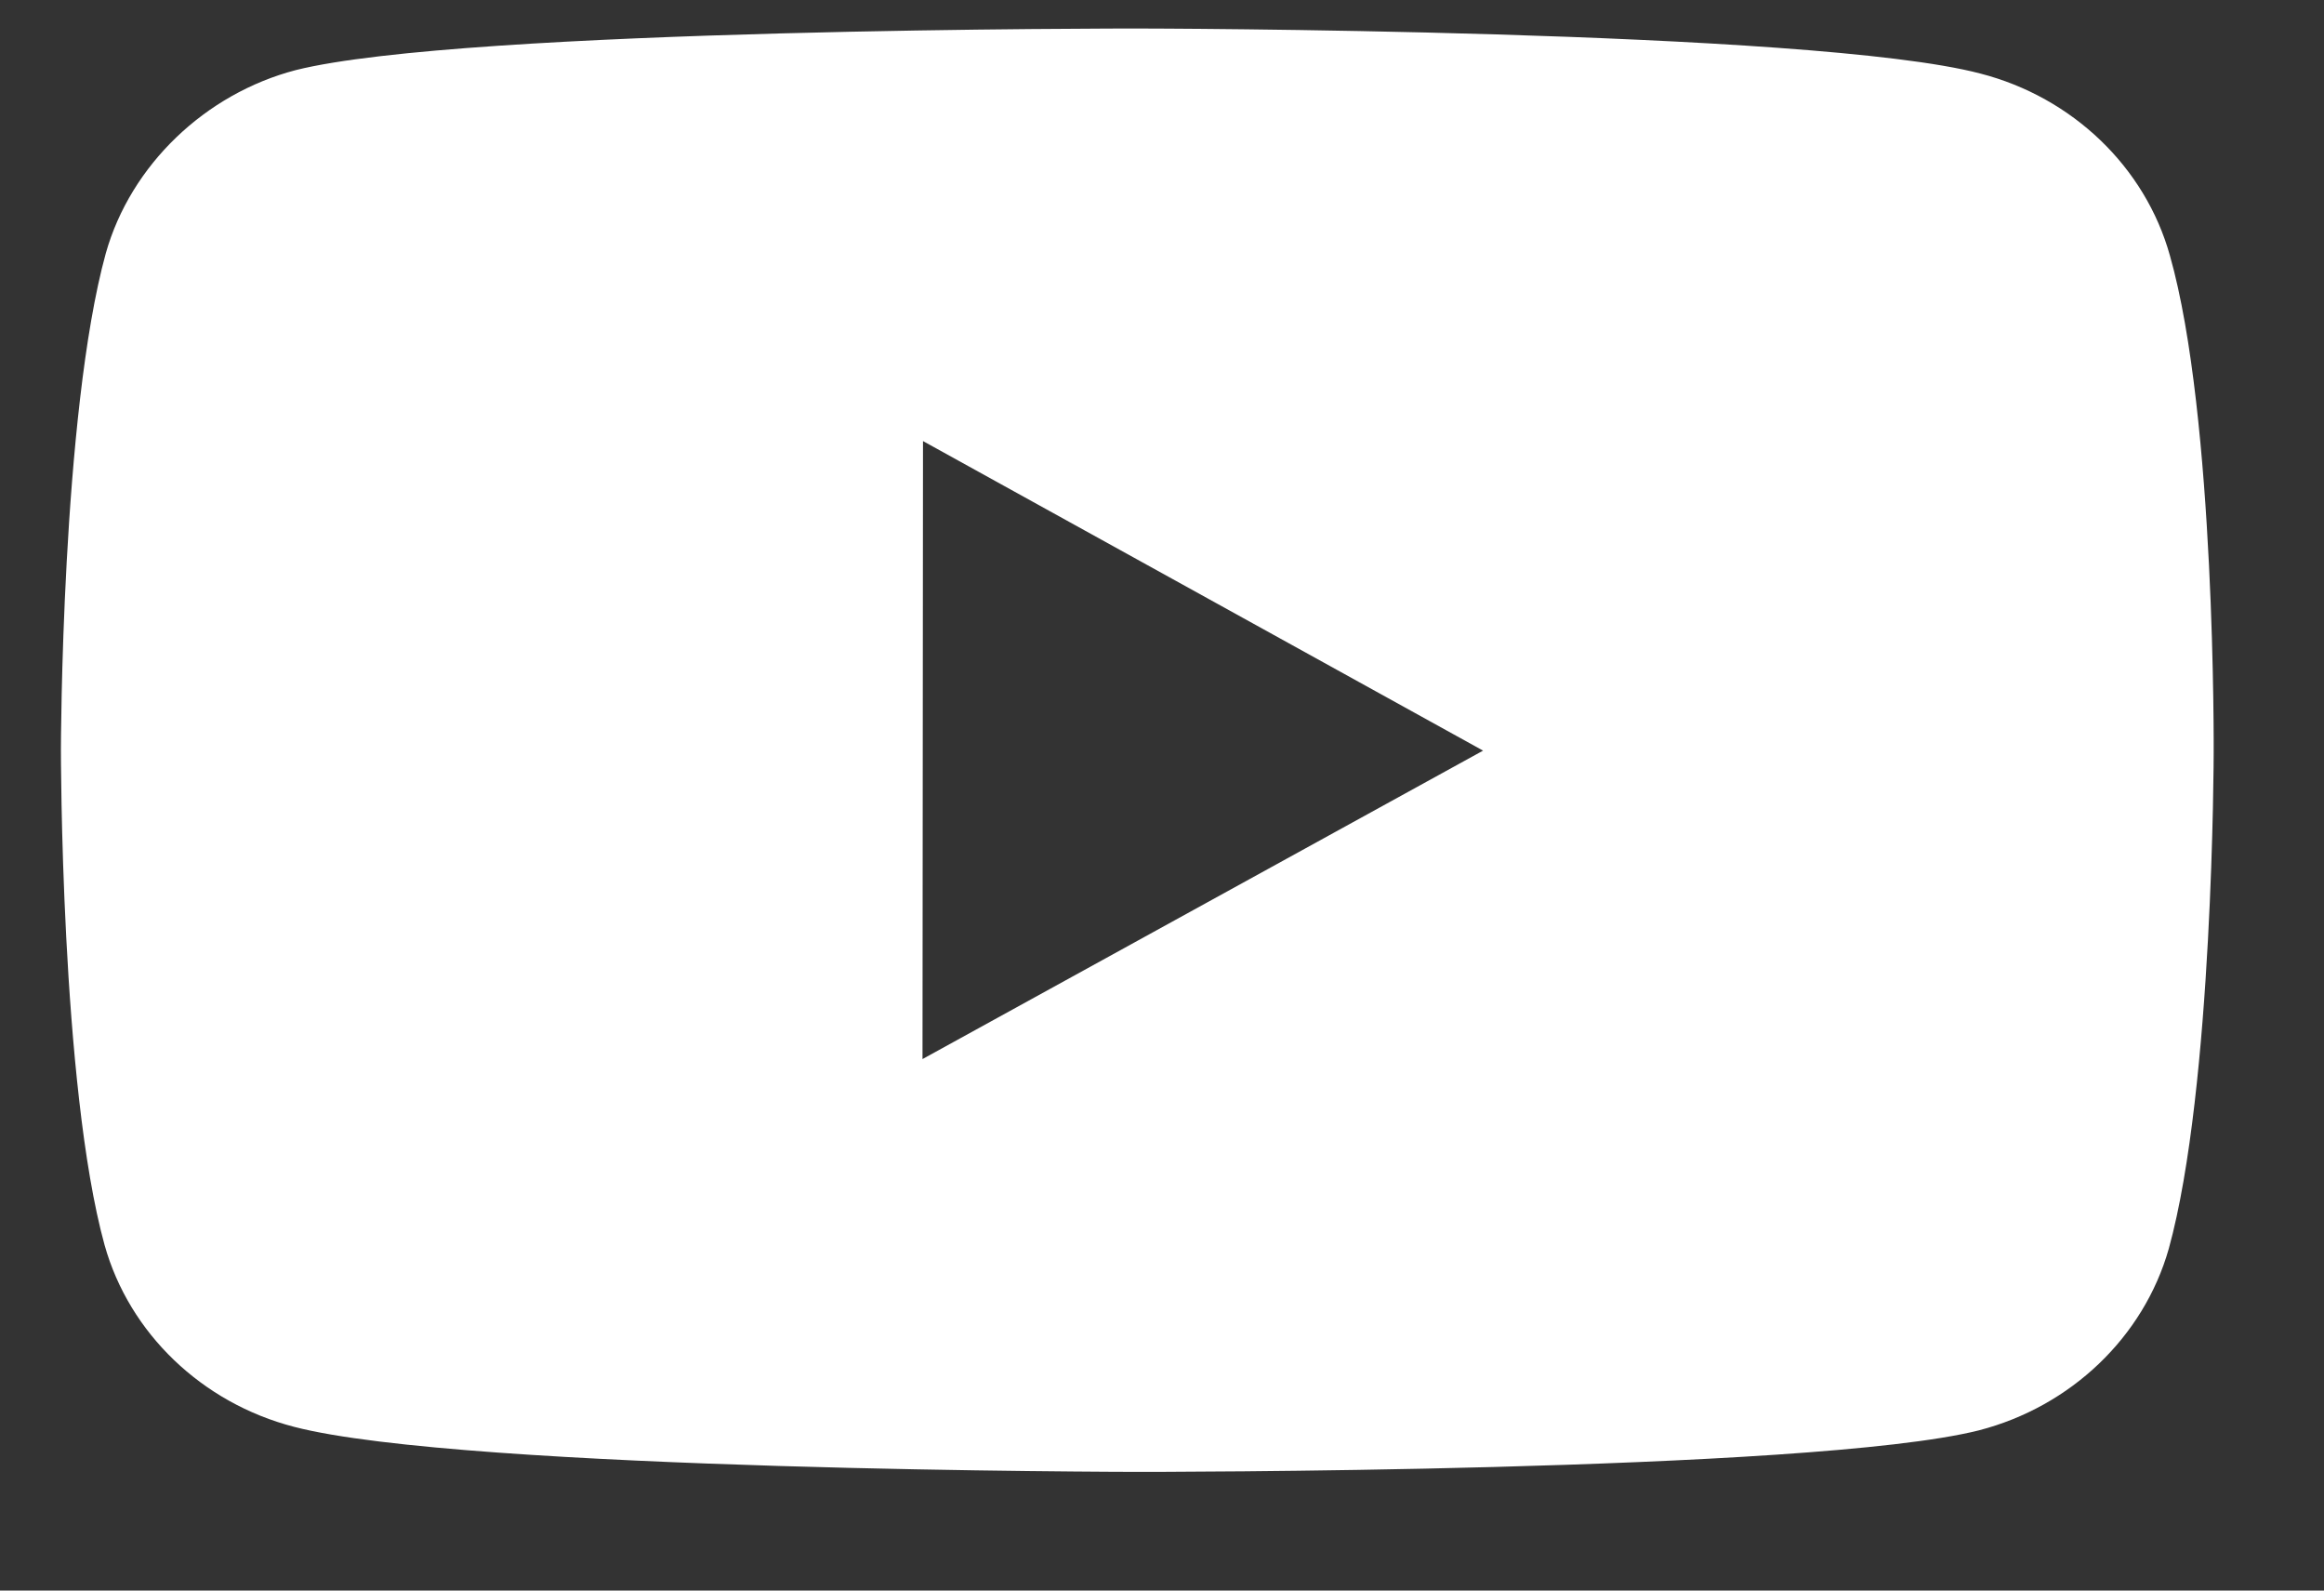 <svg width="19" height="13" viewBox="0 0 19 13" fill="none" xmlns="http://www.w3.org/2000/svg">
<rect x="0" y="0" width="19" height="13" fill="#333333" stroke="none"/>
<path fill-rule="evenodd" clip-rule="evenodd" d="M16.19 0.601C16.944 0.795 17.538 1.365 17.74 2.088C18.115 3.406 18.098 6.155 18.098 6.155C18.098 6.155 18.095 8.889 17.731 10.206C17.526 10.928 16.93 11.497 16.177 11.691C14.8 12.036 9.291 12.03 9.291 12.03C9.291 12.03 3.797 12.024 2.405 11.662C1.651 11.467 1.057 10.897 0.855 10.176C0.495 8.871 0.498 6.123 0.498 6.123C0.498 6.123 0.502 3.388 0.865 2.07C1.069 1.348 1.679 0.766 2.418 0.573C3.796 0.227 9.304 0.233 9.304 0.233C9.304 0.233 14.813 0.239 16.19 0.601ZM7.546 3.605L7.542 8.656L12.125 6.135L7.546 3.605Z" fill="white"/>
</svg>
